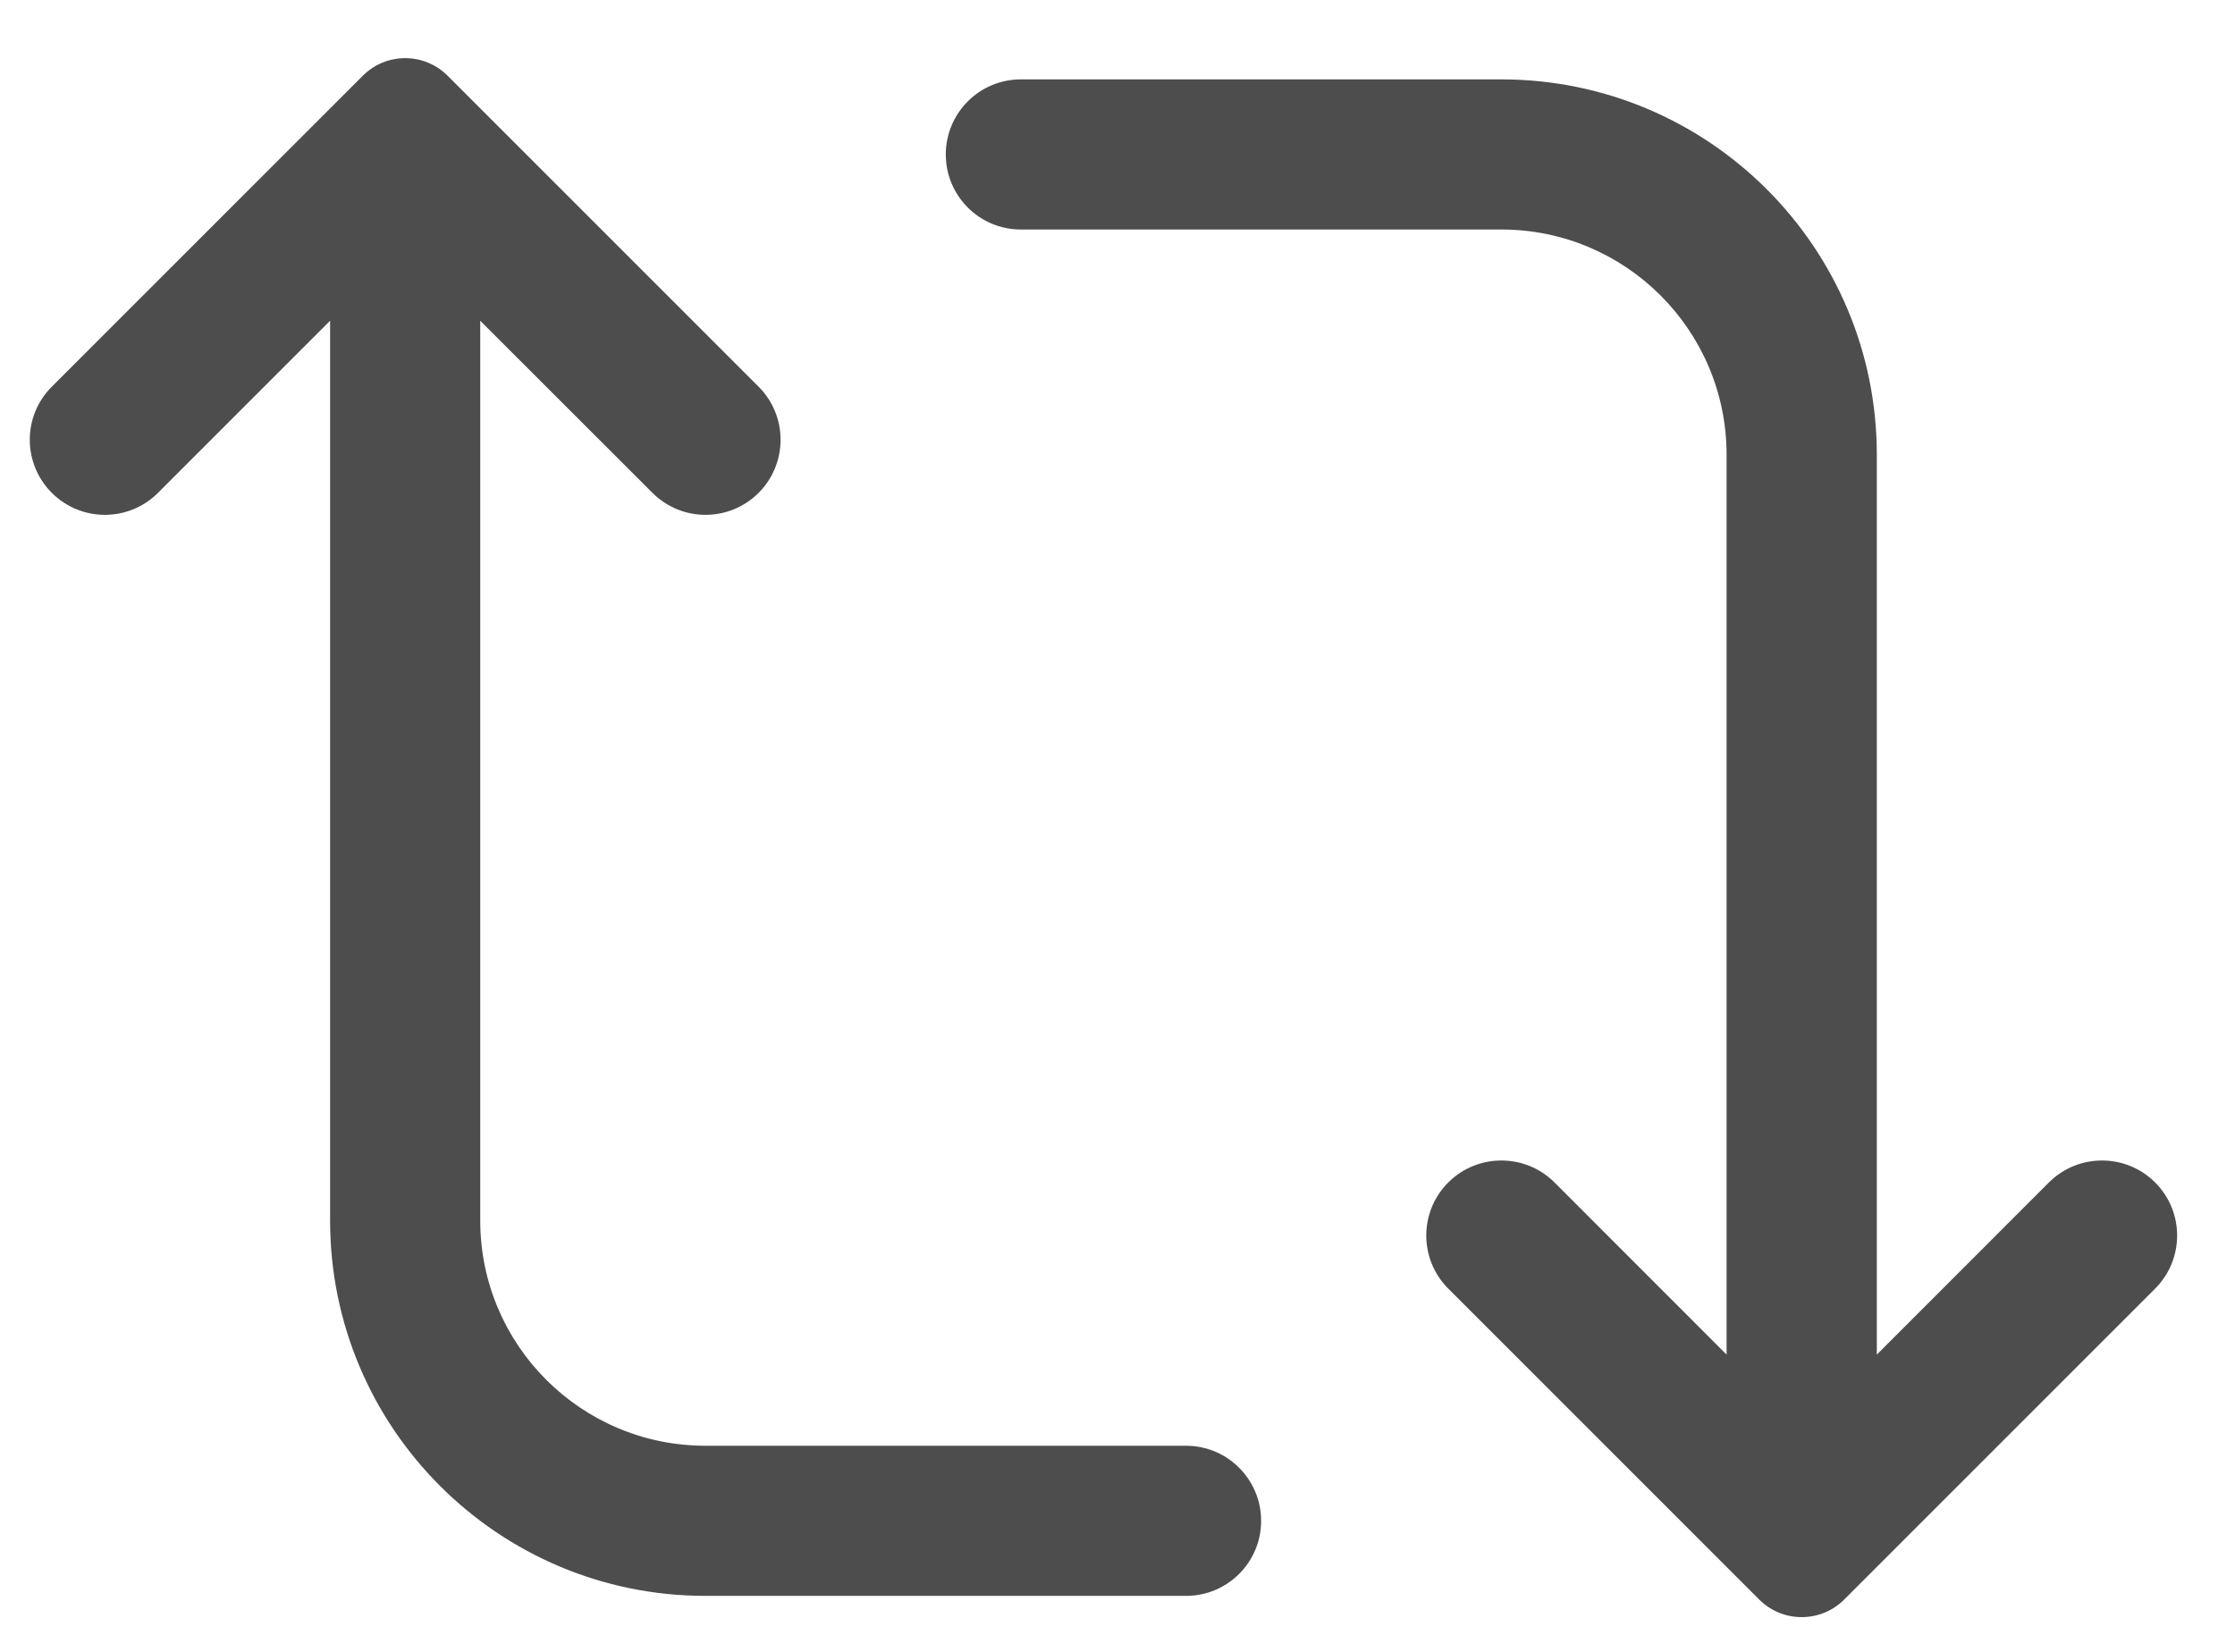 <svg width="23" height="17" viewBox="0 0 23 17" fill="none" xmlns="http://www.w3.org/2000/svg">
<path d="M4.607 0.78C4.365 0.538 3.974 0.538 3.733 0.78L0.533 3.98C0.231 4.281 0.231 4.77 0.533 5.072C0.835 5.374 1.324 5.374 1.626 5.072L3.397 3.301V12.561C3.397 14.695 5.127 16.424 7.26 16.424H12.205C12.632 16.424 12.978 16.079 12.978 15.652C12.978 15.225 12.632 14.879 12.205 14.879H7.26C5.98 14.879 4.942 13.841 4.942 12.561V3.301L6.714 5.072C7.016 5.374 7.505 5.374 7.807 5.072C8.108 4.77 8.108 4.281 7.807 3.98L4.607 0.78Z" fill="#4D4D4D"/>
<path d="M18.104 16.462C18.345 16.703 18.737 16.703 18.978 16.462L22.178 13.262C22.48 12.96 22.48 12.471 22.178 12.169C21.876 11.868 21.387 11.868 21.085 12.169L19.314 13.941V4.68C19.314 2.547 17.584 0.817 15.45 0.817H10.505C10.079 0.817 9.733 1.163 9.733 1.59C9.733 2.016 10.079 2.362 10.505 2.362H15.45C16.73 2.362 17.768 3.4 17.768 4.68V13.941L15.997 12.169C15.695 11.868 15.206 11.868 14.904 12.169C14.602 12.471 14.602 12.96 14.904 13.262L18.104 16.462Z" fill="#4D4D4D"/>
</svg>
